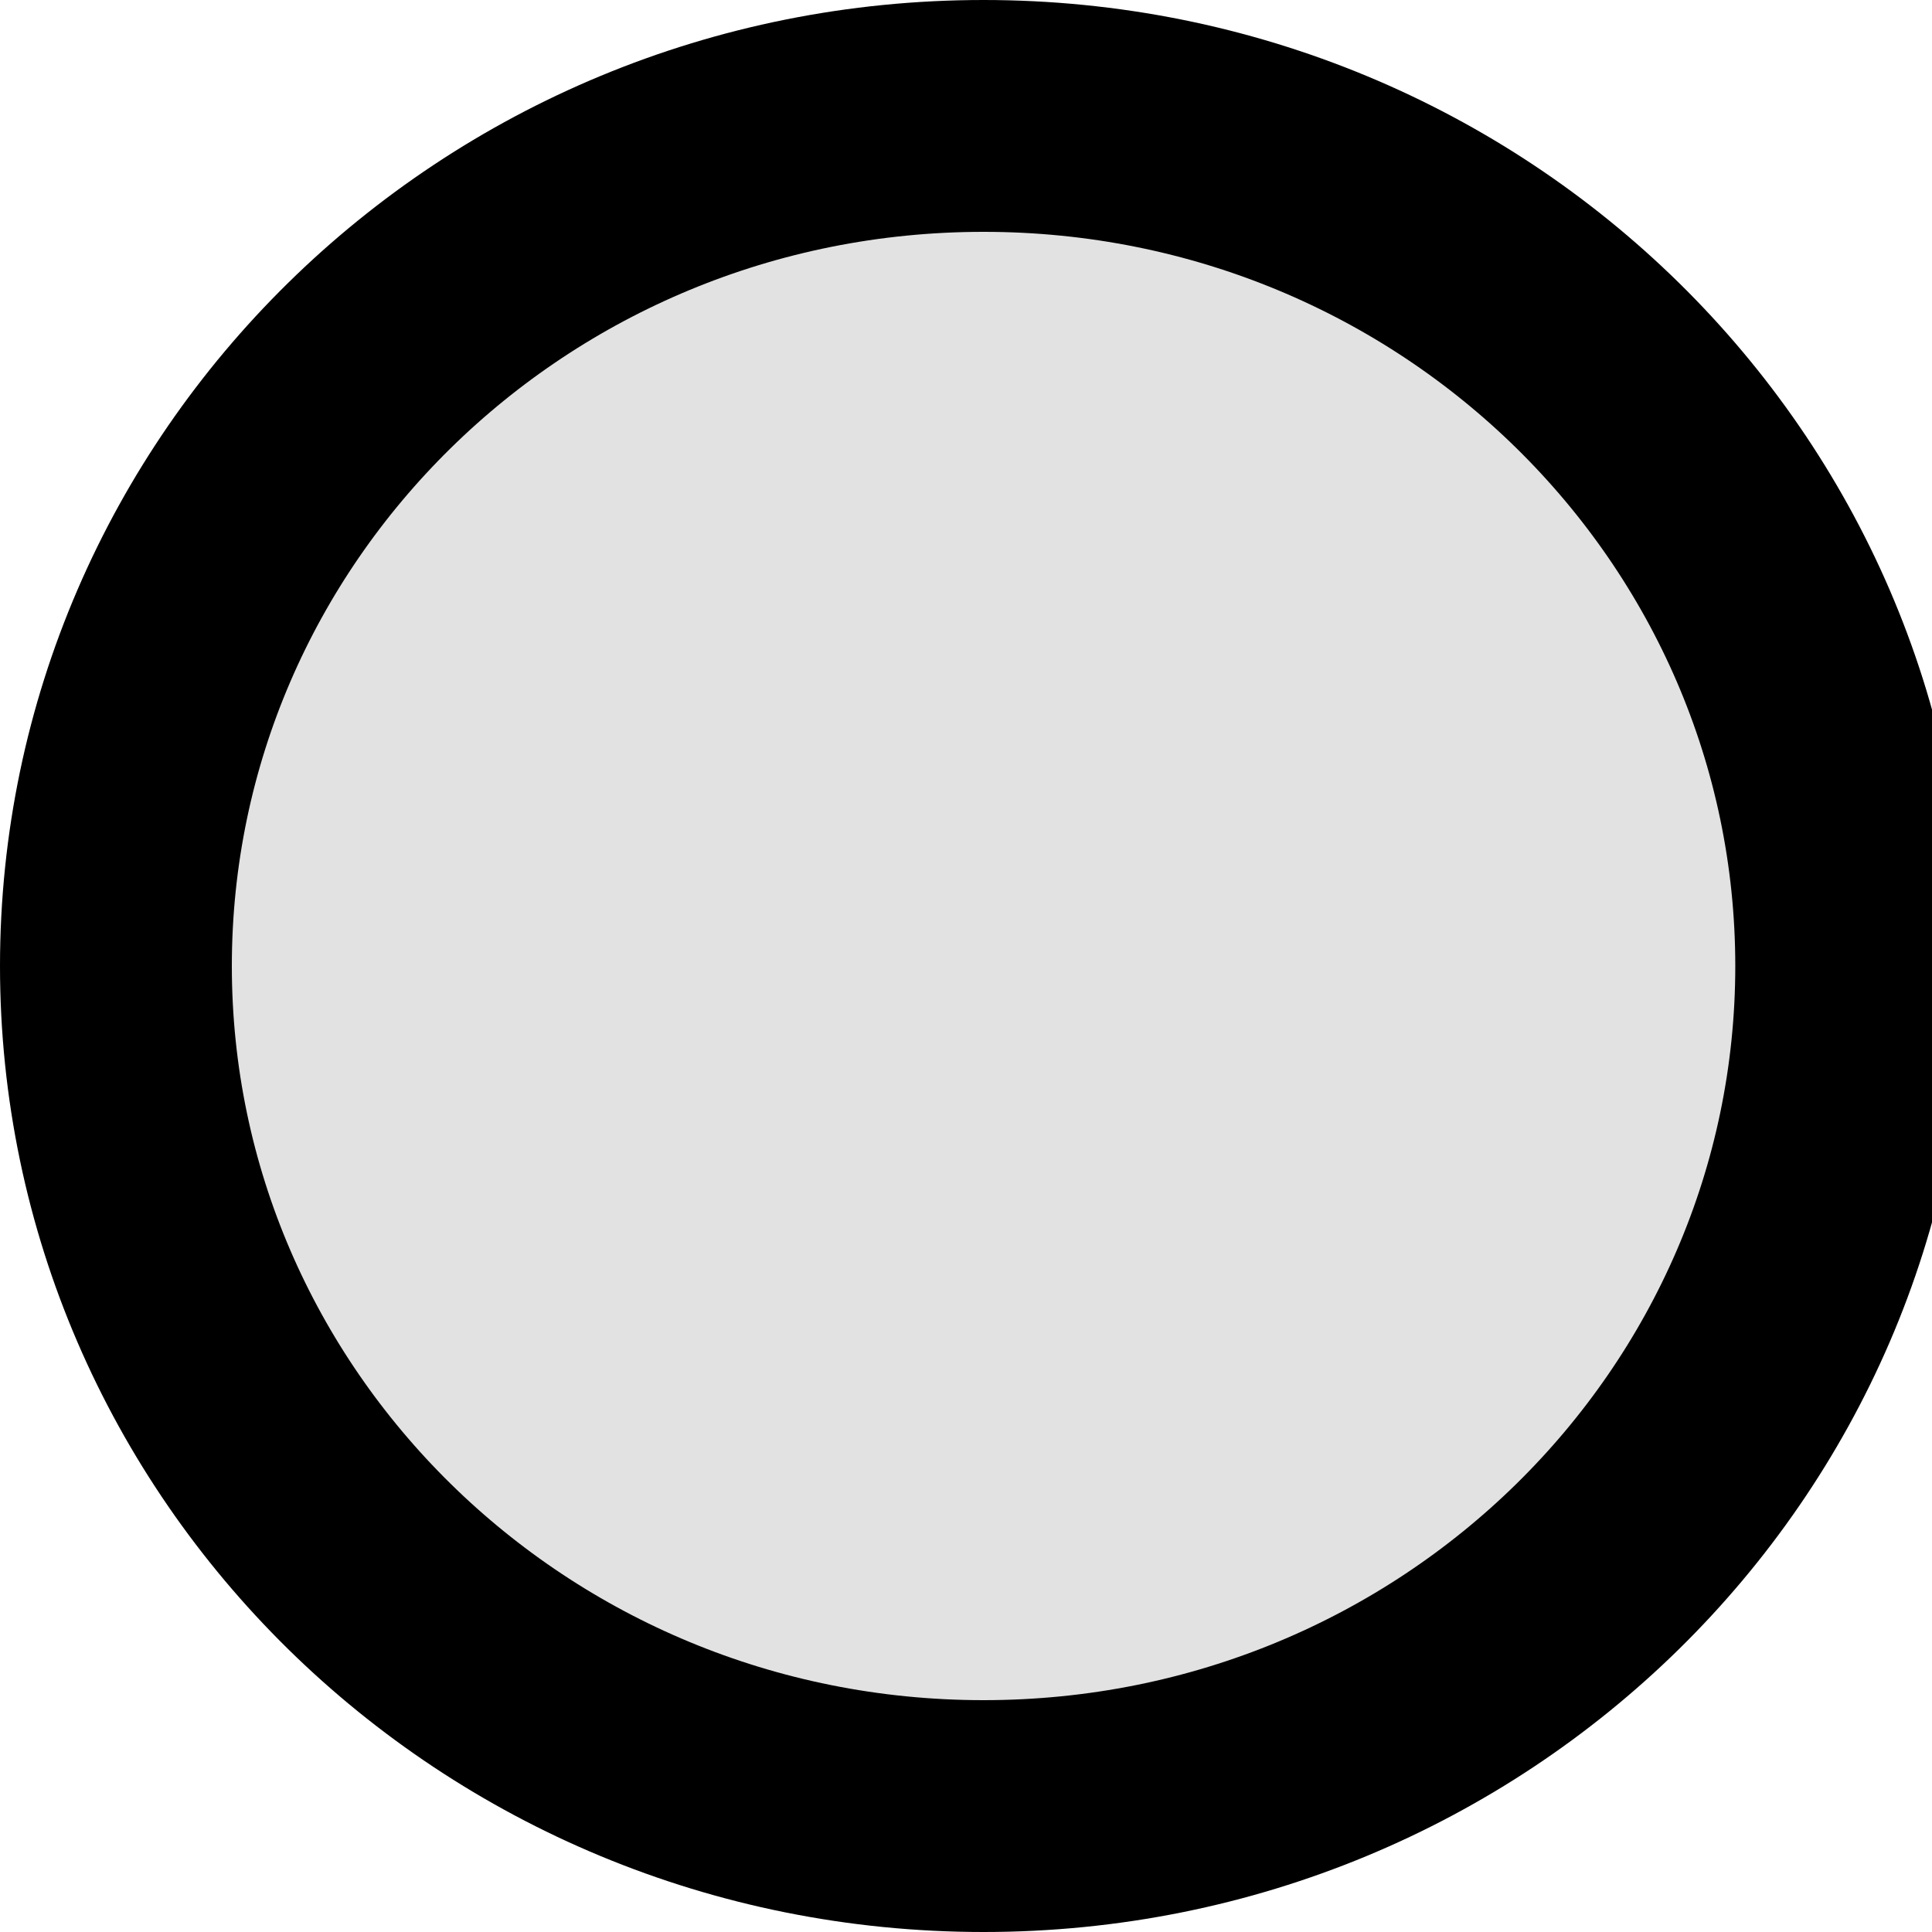<svg width="50" height="50" viewBox="0 0 50 50" fill="none" xmlns="http://www.w3.org/2000/svg">
<g clip-path="url(#clip0_5_14)">
<path d="M47.909 25C47.909 37.099 37.907 47 25.454 47C13.002 47 3 37.099 3 25C3 12.9 13.002 3 25.454 3C37.907 3 47.909 12.9 47.909 25Z" fill="#C7C7C7" fill-opacity="0.5" stroke="black" stroke-width="6"/>
</g>
<defs>
<clipPath id="clip0_5_14">
<rect width="50" height="50" fill="white"/>
</clipPath>
</defs>
</svg>
